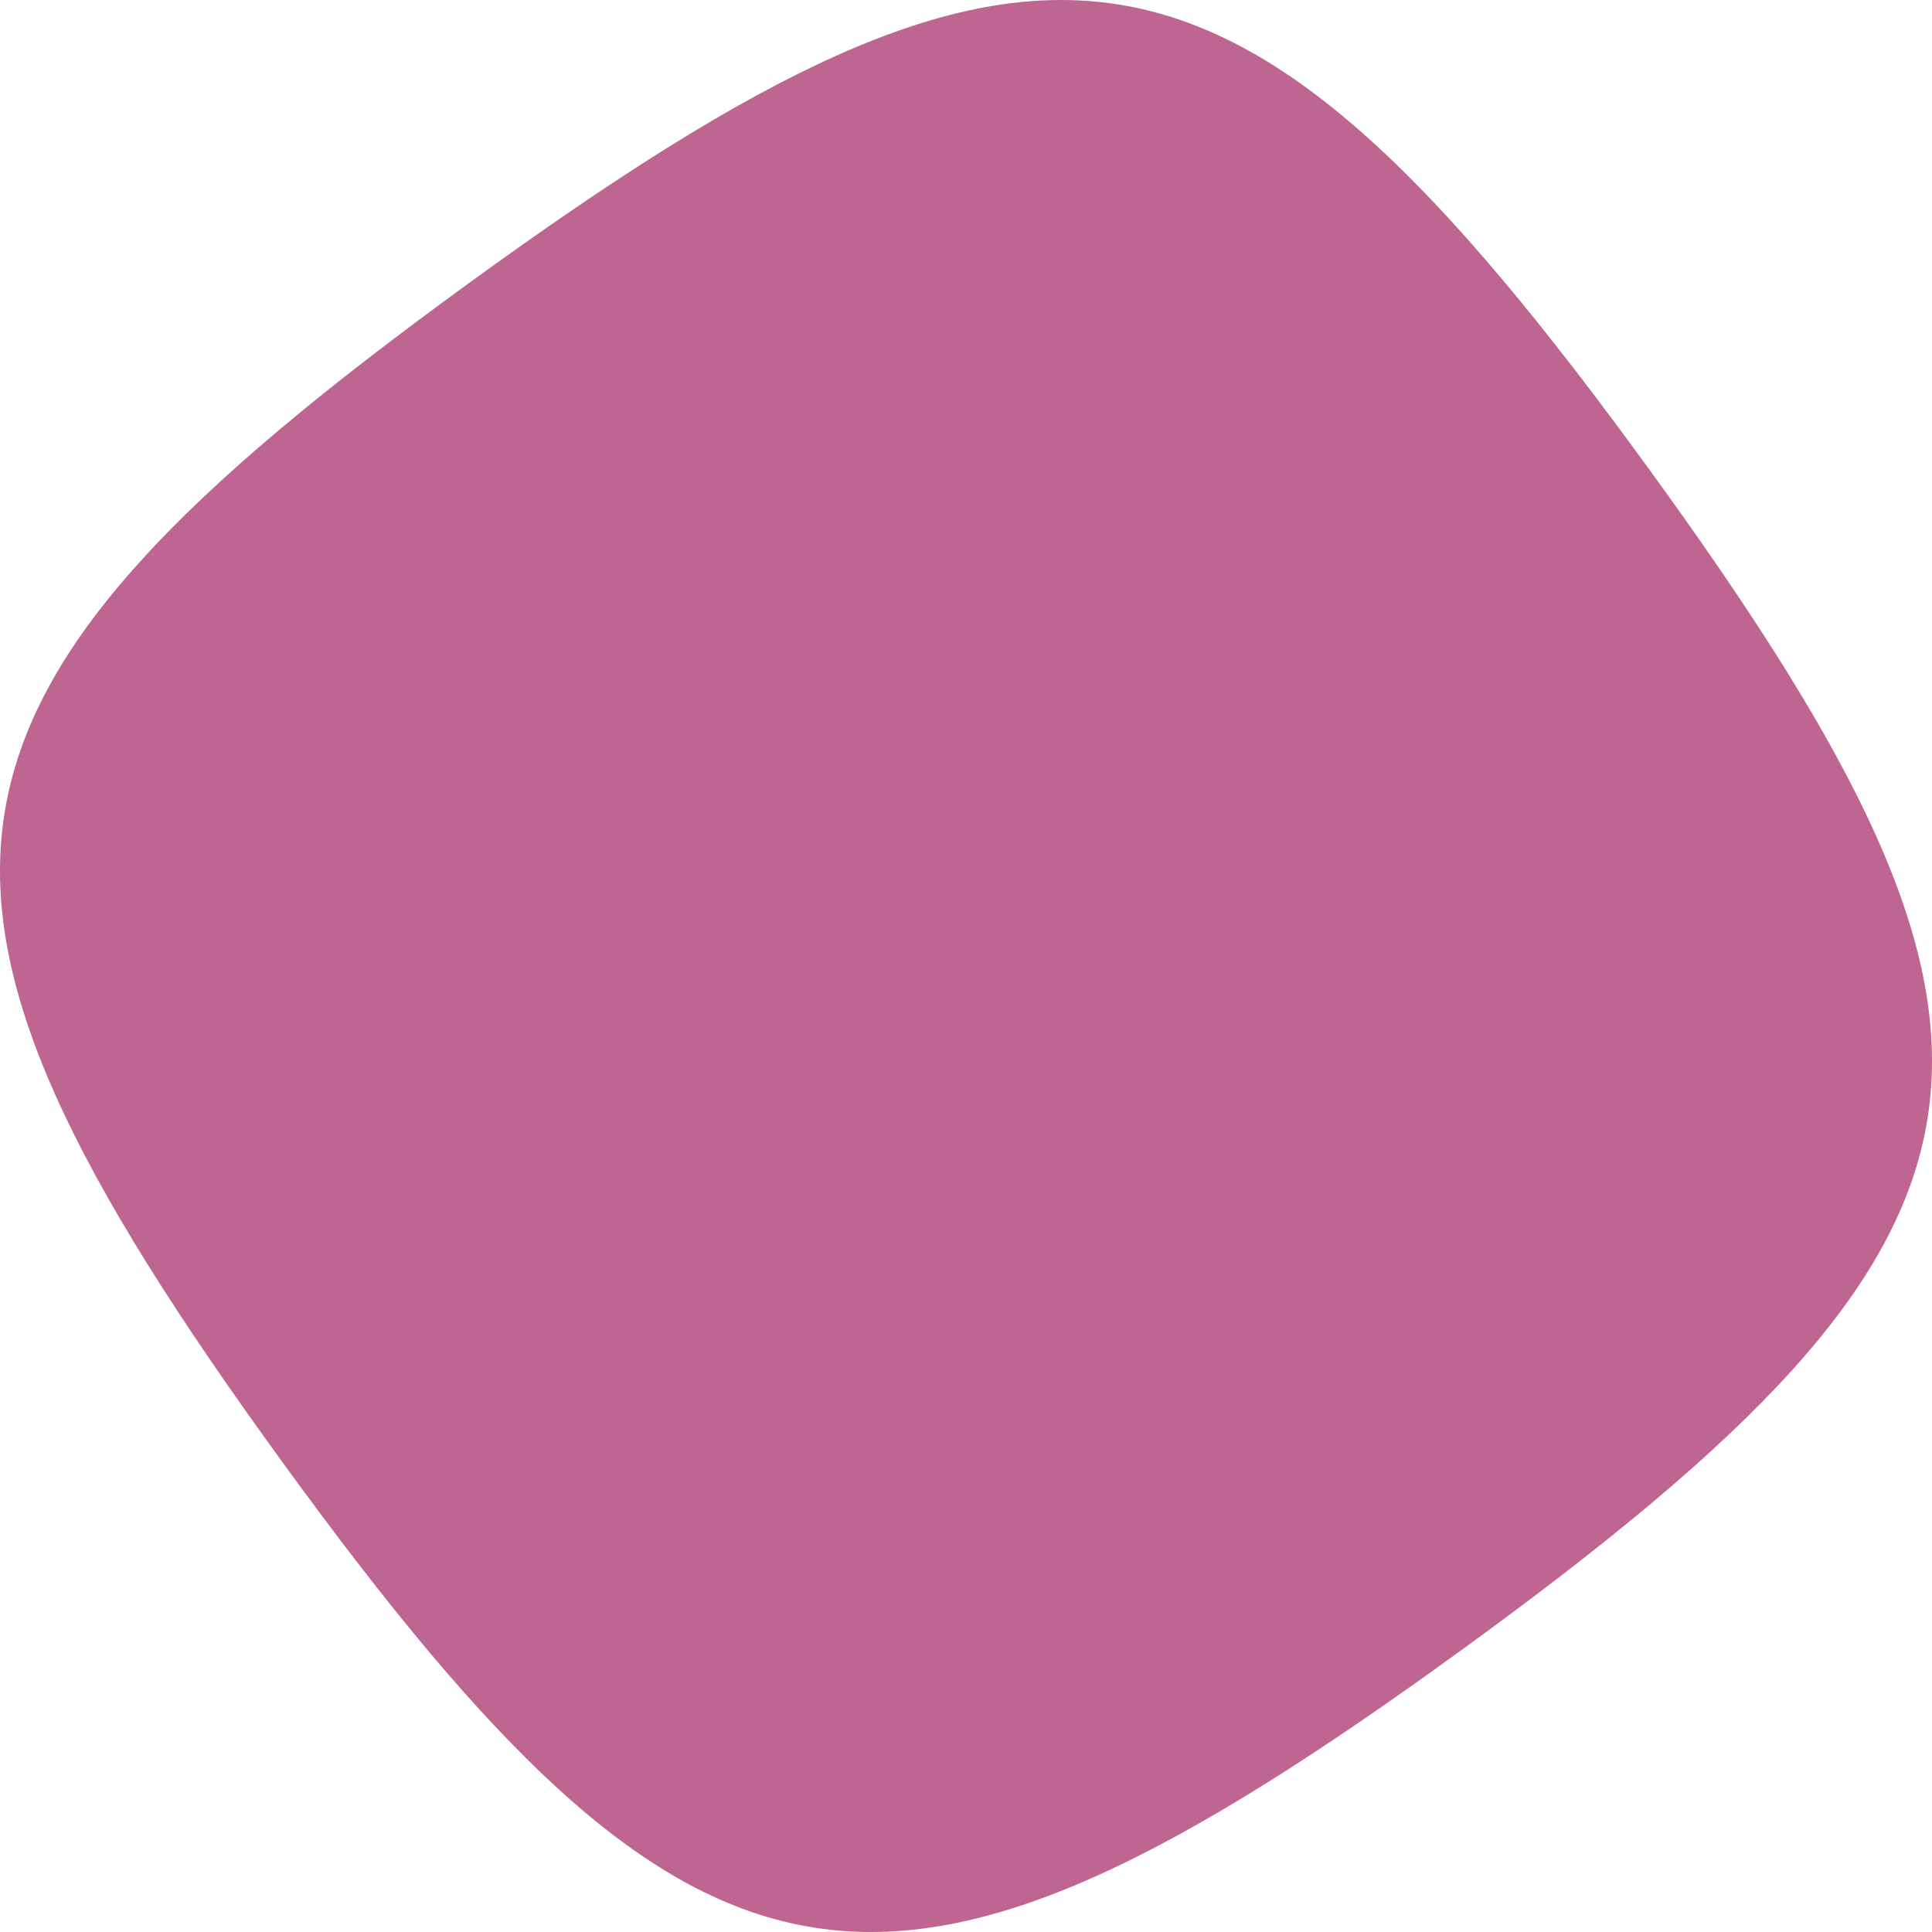 <?xml version="1.0" encoding="UTF-8" standalone="no"?>
<svg
   viewbox="0 0 200 200"
   version="1.1"
   id="svg12"
   sodipodi:docname="shape.svg"
   width="171.551"
   height="171.551"
   inkscape:version="1.2 (dc2aedaf03, 2022-05-15)"
   xmlns:inkscape="http://www.inkscape.org/namespaces/inkscape"
   xmlns:sodipodi="http://sodipodi.sourceforge.net/DTD/sodipodi-0.dtd"
   xmlns="http://www.w3.org/2000/svg"
   xmlns:svg="http://www.w3.org/2000/svg">
  <defs
     id="defs16" />
  <sodipodi:namedview
     id="namedview14"
     pagecolor="#ffffff"
     bordercolor="#000000"
     borderopacity="0.25"
     inkscape:showpageshadow="2"
     inkscape:pageopacity="0.0"
     inkscape:pagecheckerboard="0"
     inkscape:deskcolor="#d1d1d1"
     showgrid="false"
     inkscape:zoom="3.5"
     inkscape:cx="105.85714"
     inkscape:cy="83.571429"
     inkscape:window-width="1350"
     inkscape:window-height="728"
     inkscape:window-x="0"
     inkscape:window-y="0"
     inkscape:window-maximized="0"
     inkscape:current-layer="svg12" />
  <path
     d="M 25.099,129.86 C -11.931,78.891 -9.276,62.13 41.692,25.099 92.66,-11.931 109.421,-9.276 146.452,41.692 183.482,92.66 180.828,109.421 129.86,146.452 78.891,183.482 62.13,180.828 25.099,129.86"
     fill="#be6592"
     id="path10"
     inkscape:label="path10" />
</svg>
